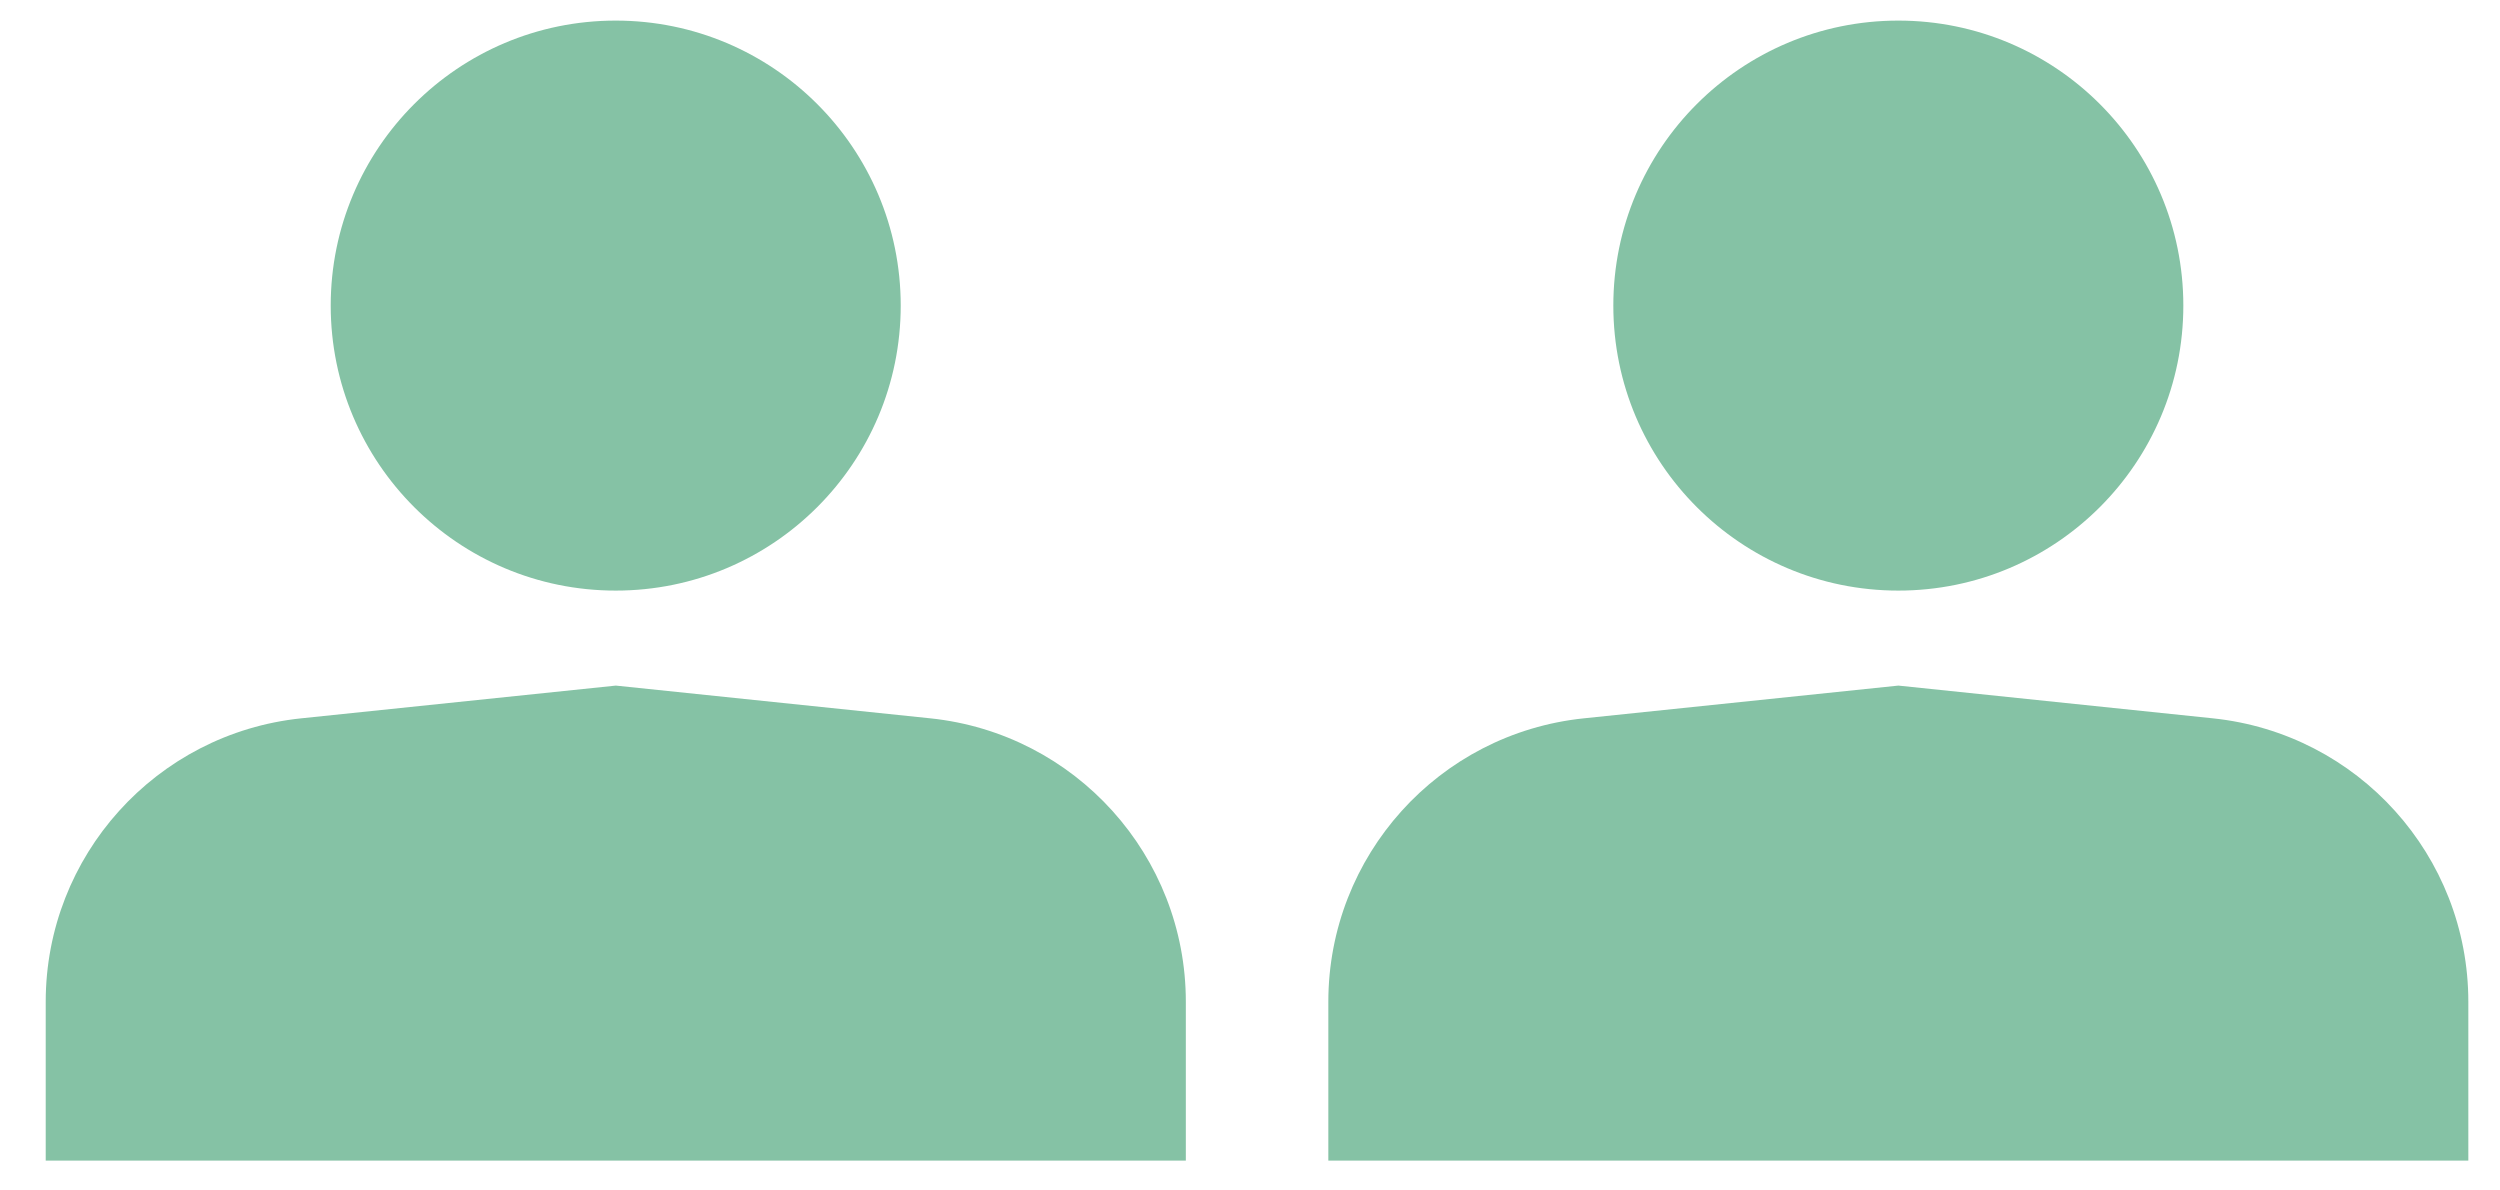 <svg width="21" height="10" viewBox="0 0 21 10" fill="none" xmlns="http://www.w3.org/2000/svg">
<path d="M0.384 8.415C0.384 7.189 1.311 6.161 2.53 6.034L5.173 5.759L7.815 6.034C9.034 6.161 9.961 7.189 9.961 8.415V9.749H0.384V8.415Z" fill="#85C2A5"/>
<circle cx="5.172" cy="2.567" r="2.394" fill="#85C2A5"/>
<path d="M11.158 8.415C11.158 7.189 12.084 6.161 13.304 6.034L15.946 5.759L18.588 6.034C19.808 6.161 20.734 7.189 20.734 8.415V9.749H11.158V8.415Z" fill="#85C2A5"/>
<circle cx="15.946" cy="2.567" r="2.394" fill="#85C2A5"/>
</svg>
